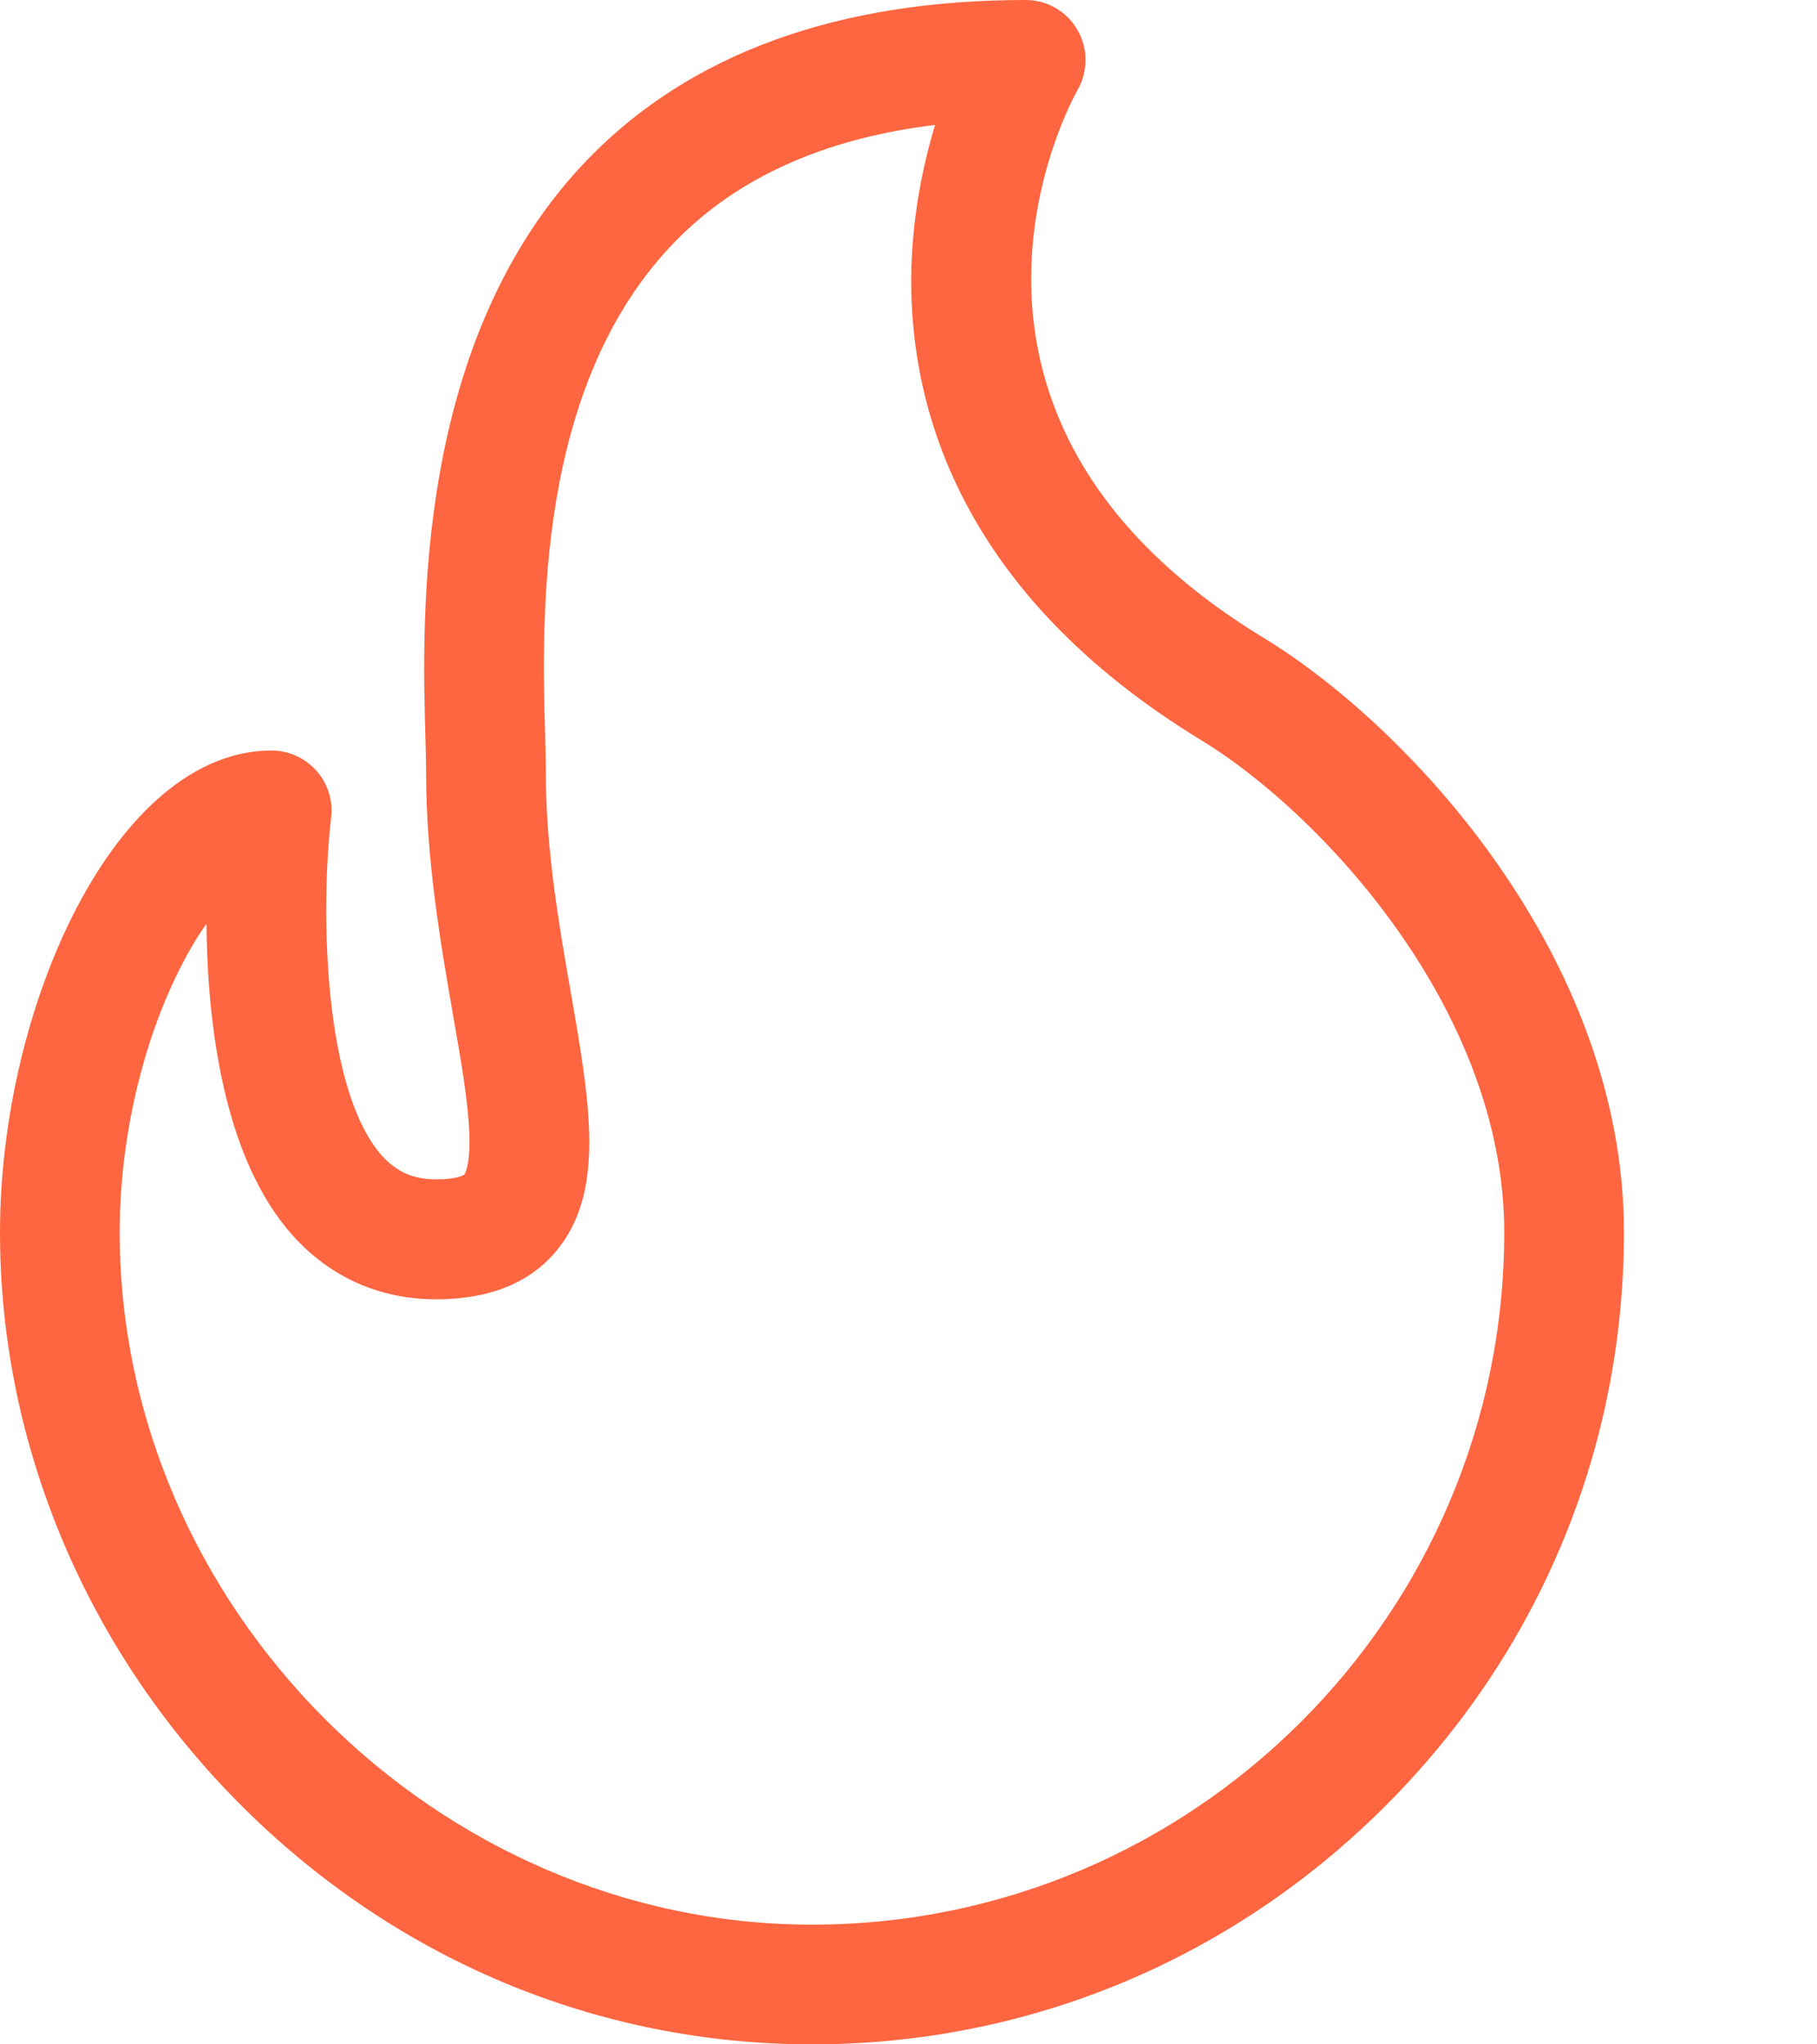<svg width="8" height="9" viewBox="0 0 8 9" fill="none" xmlns="http://www.w3.org/2000/svg">
<path d="M5.565 2.809C3.959 1.832 4.712 0.452 4.745 0.395C4.791 0.313 4.791 0.213 4.744 0.132C4.697 0.05 4.61 0 4.516 0C3.689 0 3.041 0.235 2.591 0.698C1.822 1.49 1.858 2.723 1.873 3.249C1.875 3.307 1.876 3.357 1.876 3.395C1.876 3.786 1.939 4.146 1.994 4.465C2.03 4.67 2.061 4.847 2.066 4.986C2.072 5.135 2.045 5.169 2.044 5.171C2.04 5.175 2.007 5.192 1.92 5.192C1.82 5.192 1.747 5.16 1.681 5.087C1.427 4.801 1.409 4.022 1.458 3.598C1.467 3.524 1.443 3.449 1.393 3.393C1.343 3.337 1.271 3.304 1.196 3.304C0.512 3.304 0 4.424 0 5.425C0 5.895 0.095 6.356 0.281 6.795C0.462 7.219 0.719 7.601 1.046 7.932C1.727 8.621 2.625 9 3.575 9C4.529 9 5.426 8.626 6.103 7.947C6.779 7.27 7.15 6.374 7.15 5.425C7.15 4.213 6.202 3.197 5.565 2.809ZM3.575 8.473C1.923 8.473 0.527 7.077 0.527 5.425C0.527 5.023 0.623 4.601 0.79 4.268C0.829 4.19 0.869 4.123 0.909 4.067C0.913 4.502 0.982 5.095 1.287 5.437C1.452 5.622 1.671 5.72 1.92 5.72C2.153 5.72 2.33 5.649 2.447 5.51C2.666 5.25 2.599 4.863 2.514 4.374C2.462 4.077 2.403 3.74 2.403 3.395C2.403 3.35 2.402 3.296 2.4 3.233C2.386 2.735 2.356 1.698 2.97 1.066C3.245 0.782 3.63 0.609 4.117 0.55C4.062 0.733 4.014 0.964 4.012 1.224C4.008 1.795 4.227 2.612 5.291 3.26C5.806 3.573 6.623 4.438 6.623 5.425C6.623 7.105 5.256 8.473 3.575 8.473Z" fill="#FD6640"/>
</svg>
